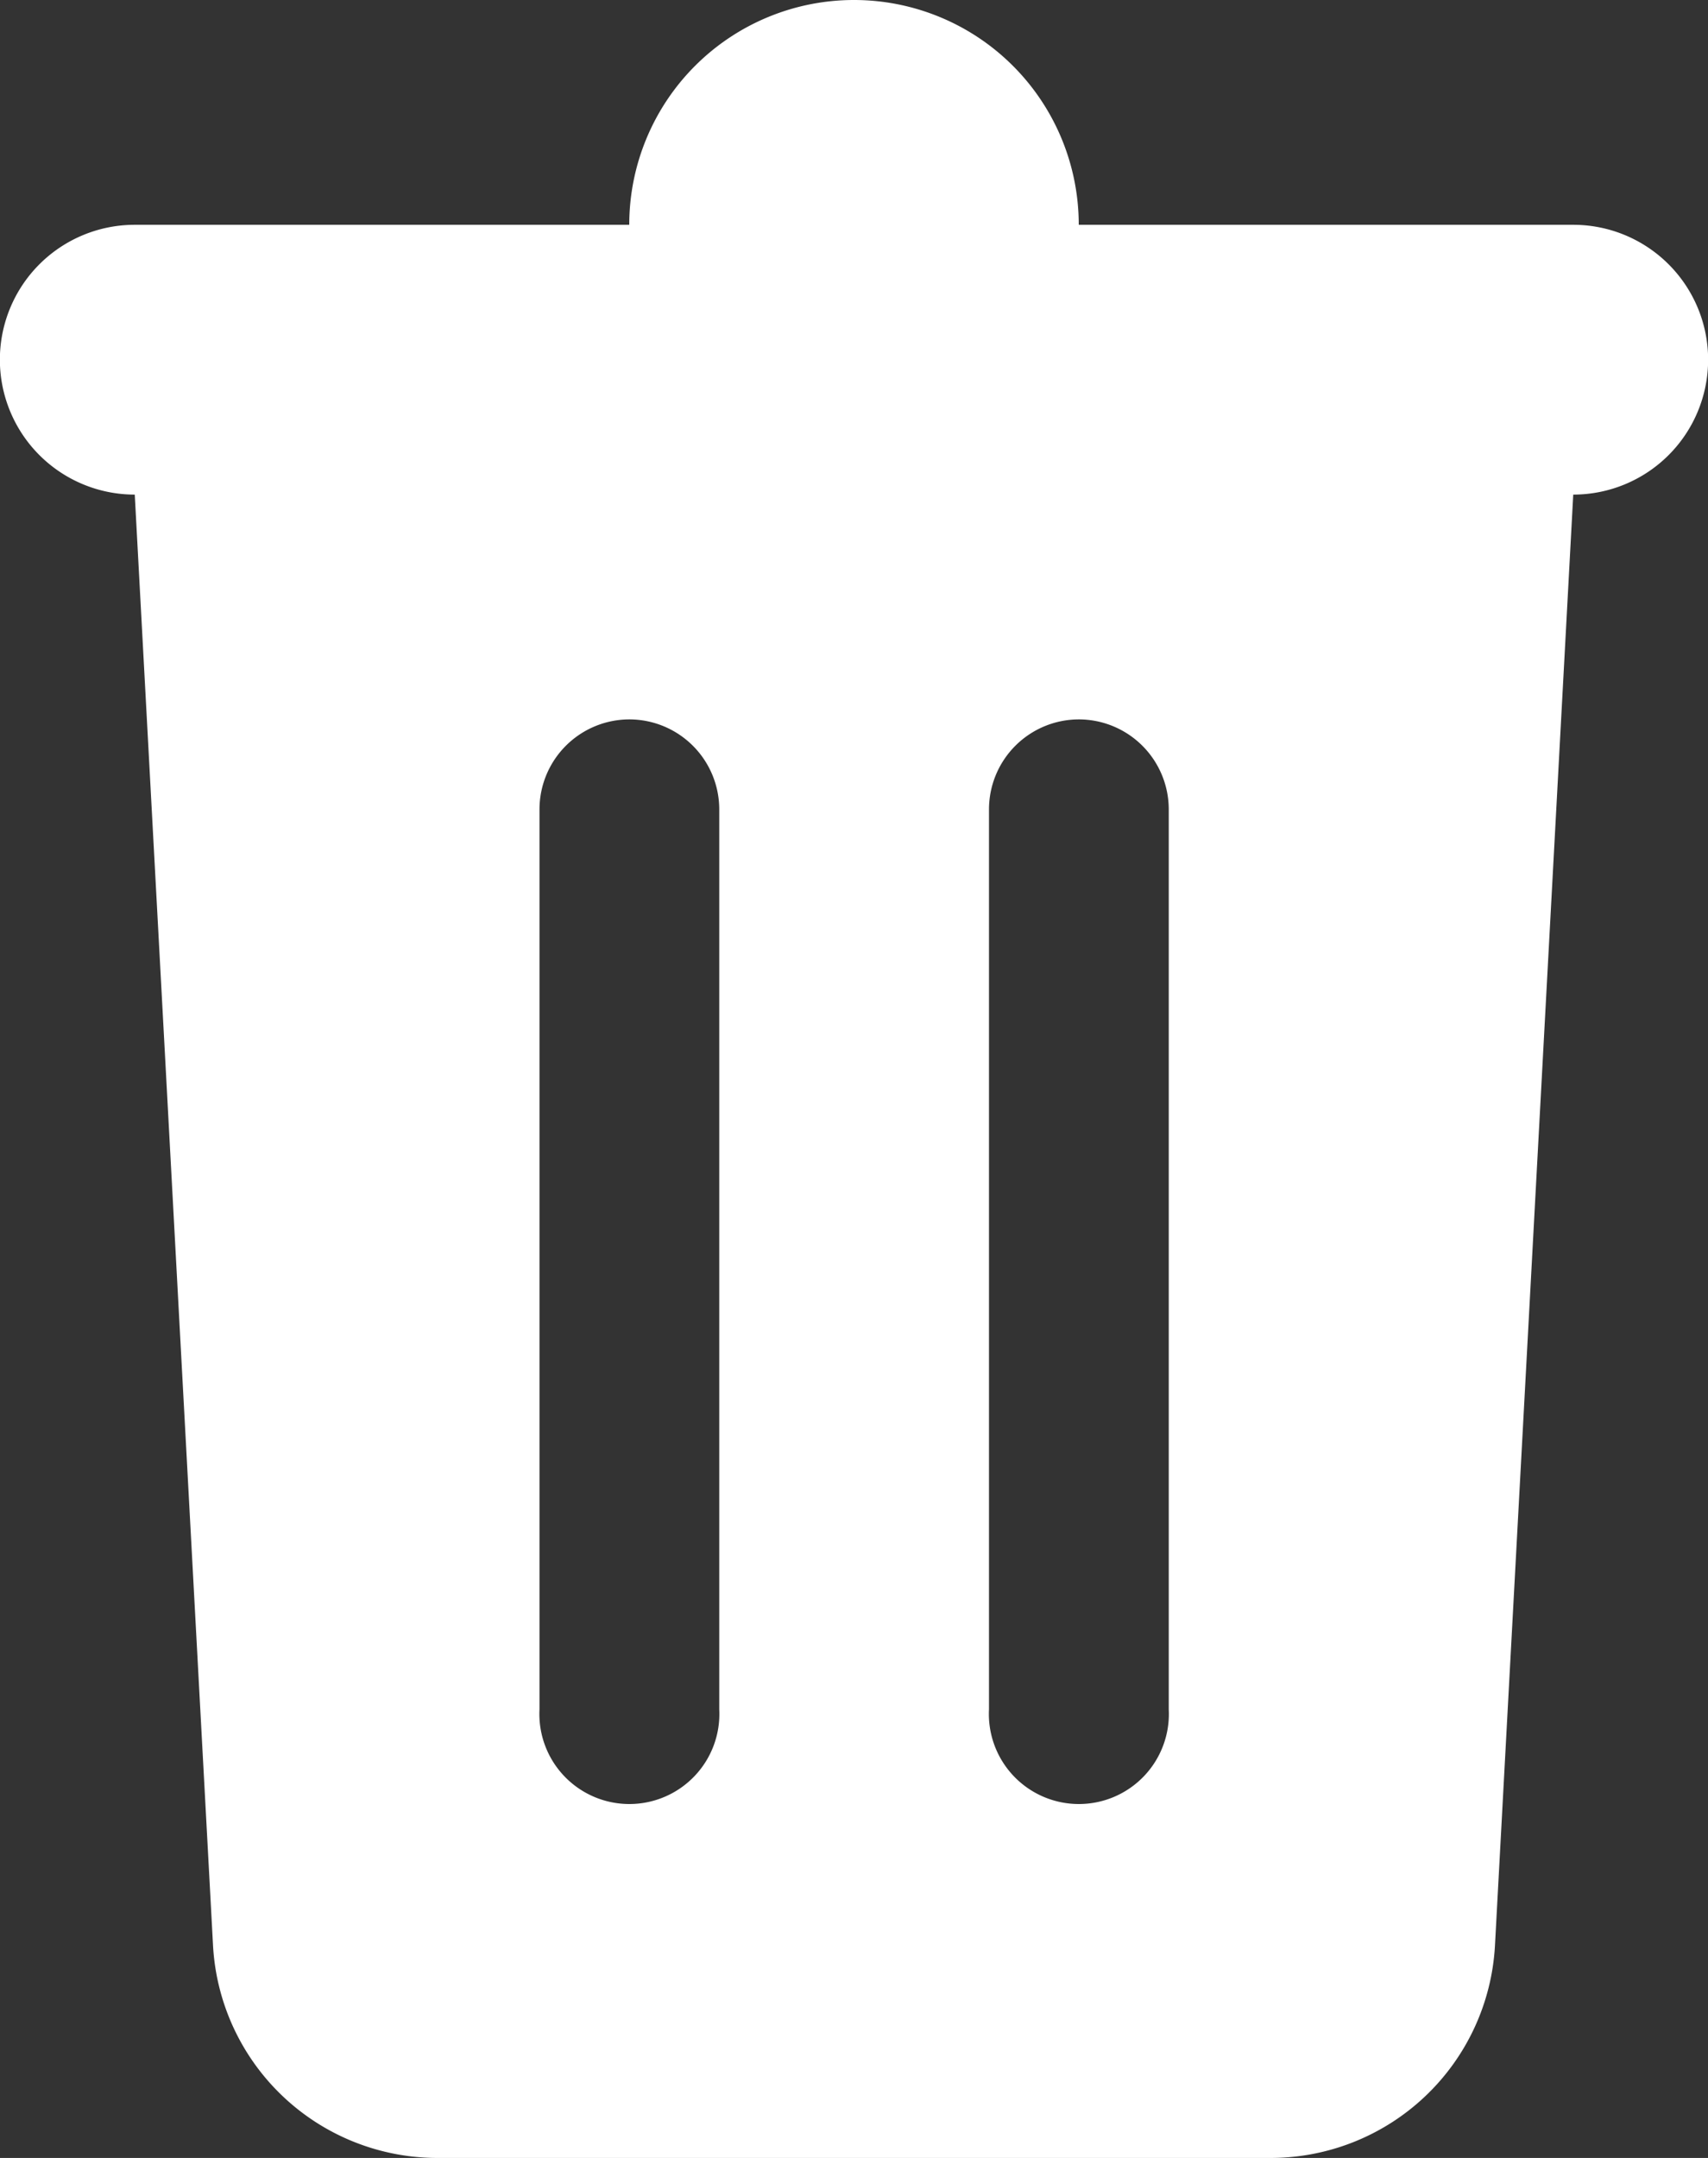<svg xmlns="http://www.w3.org/2000/svg" width="7.022" height="8.87" viewBox="0 0 7.022 8.87">
  <rect x="0" y="0" width="7.022" height="8.87" fill="#333333" stroke="none"/>
  <path id="_25_Basket" data-name="25 Basket" d="M5.224,8.87H1.8A.924.924,0,0,1,.876,8L.554,2.033a.554.554,0,0,1,0-1.109H2.587a.924.924,0,0,1,1.848,0H6.468a.554.554,0,0,1,0,1.109L6.146,8A.924.924,0,0,1,5.224,8.87ZM4.435,2.957a.37.37,0,0,0-.369.369v3.7a.37.37,0,1,0,.739,0v-3.7A.37.37,0,0,0,4.435,2.957Zm-1.848,0a.37.37,0,0,0-.369.369v3.7a.37.37,0,1,0,.739,0v-3.7A.37.37,0,0,0,2.587,2.957Z" fill="#fff"/>
</svg>

